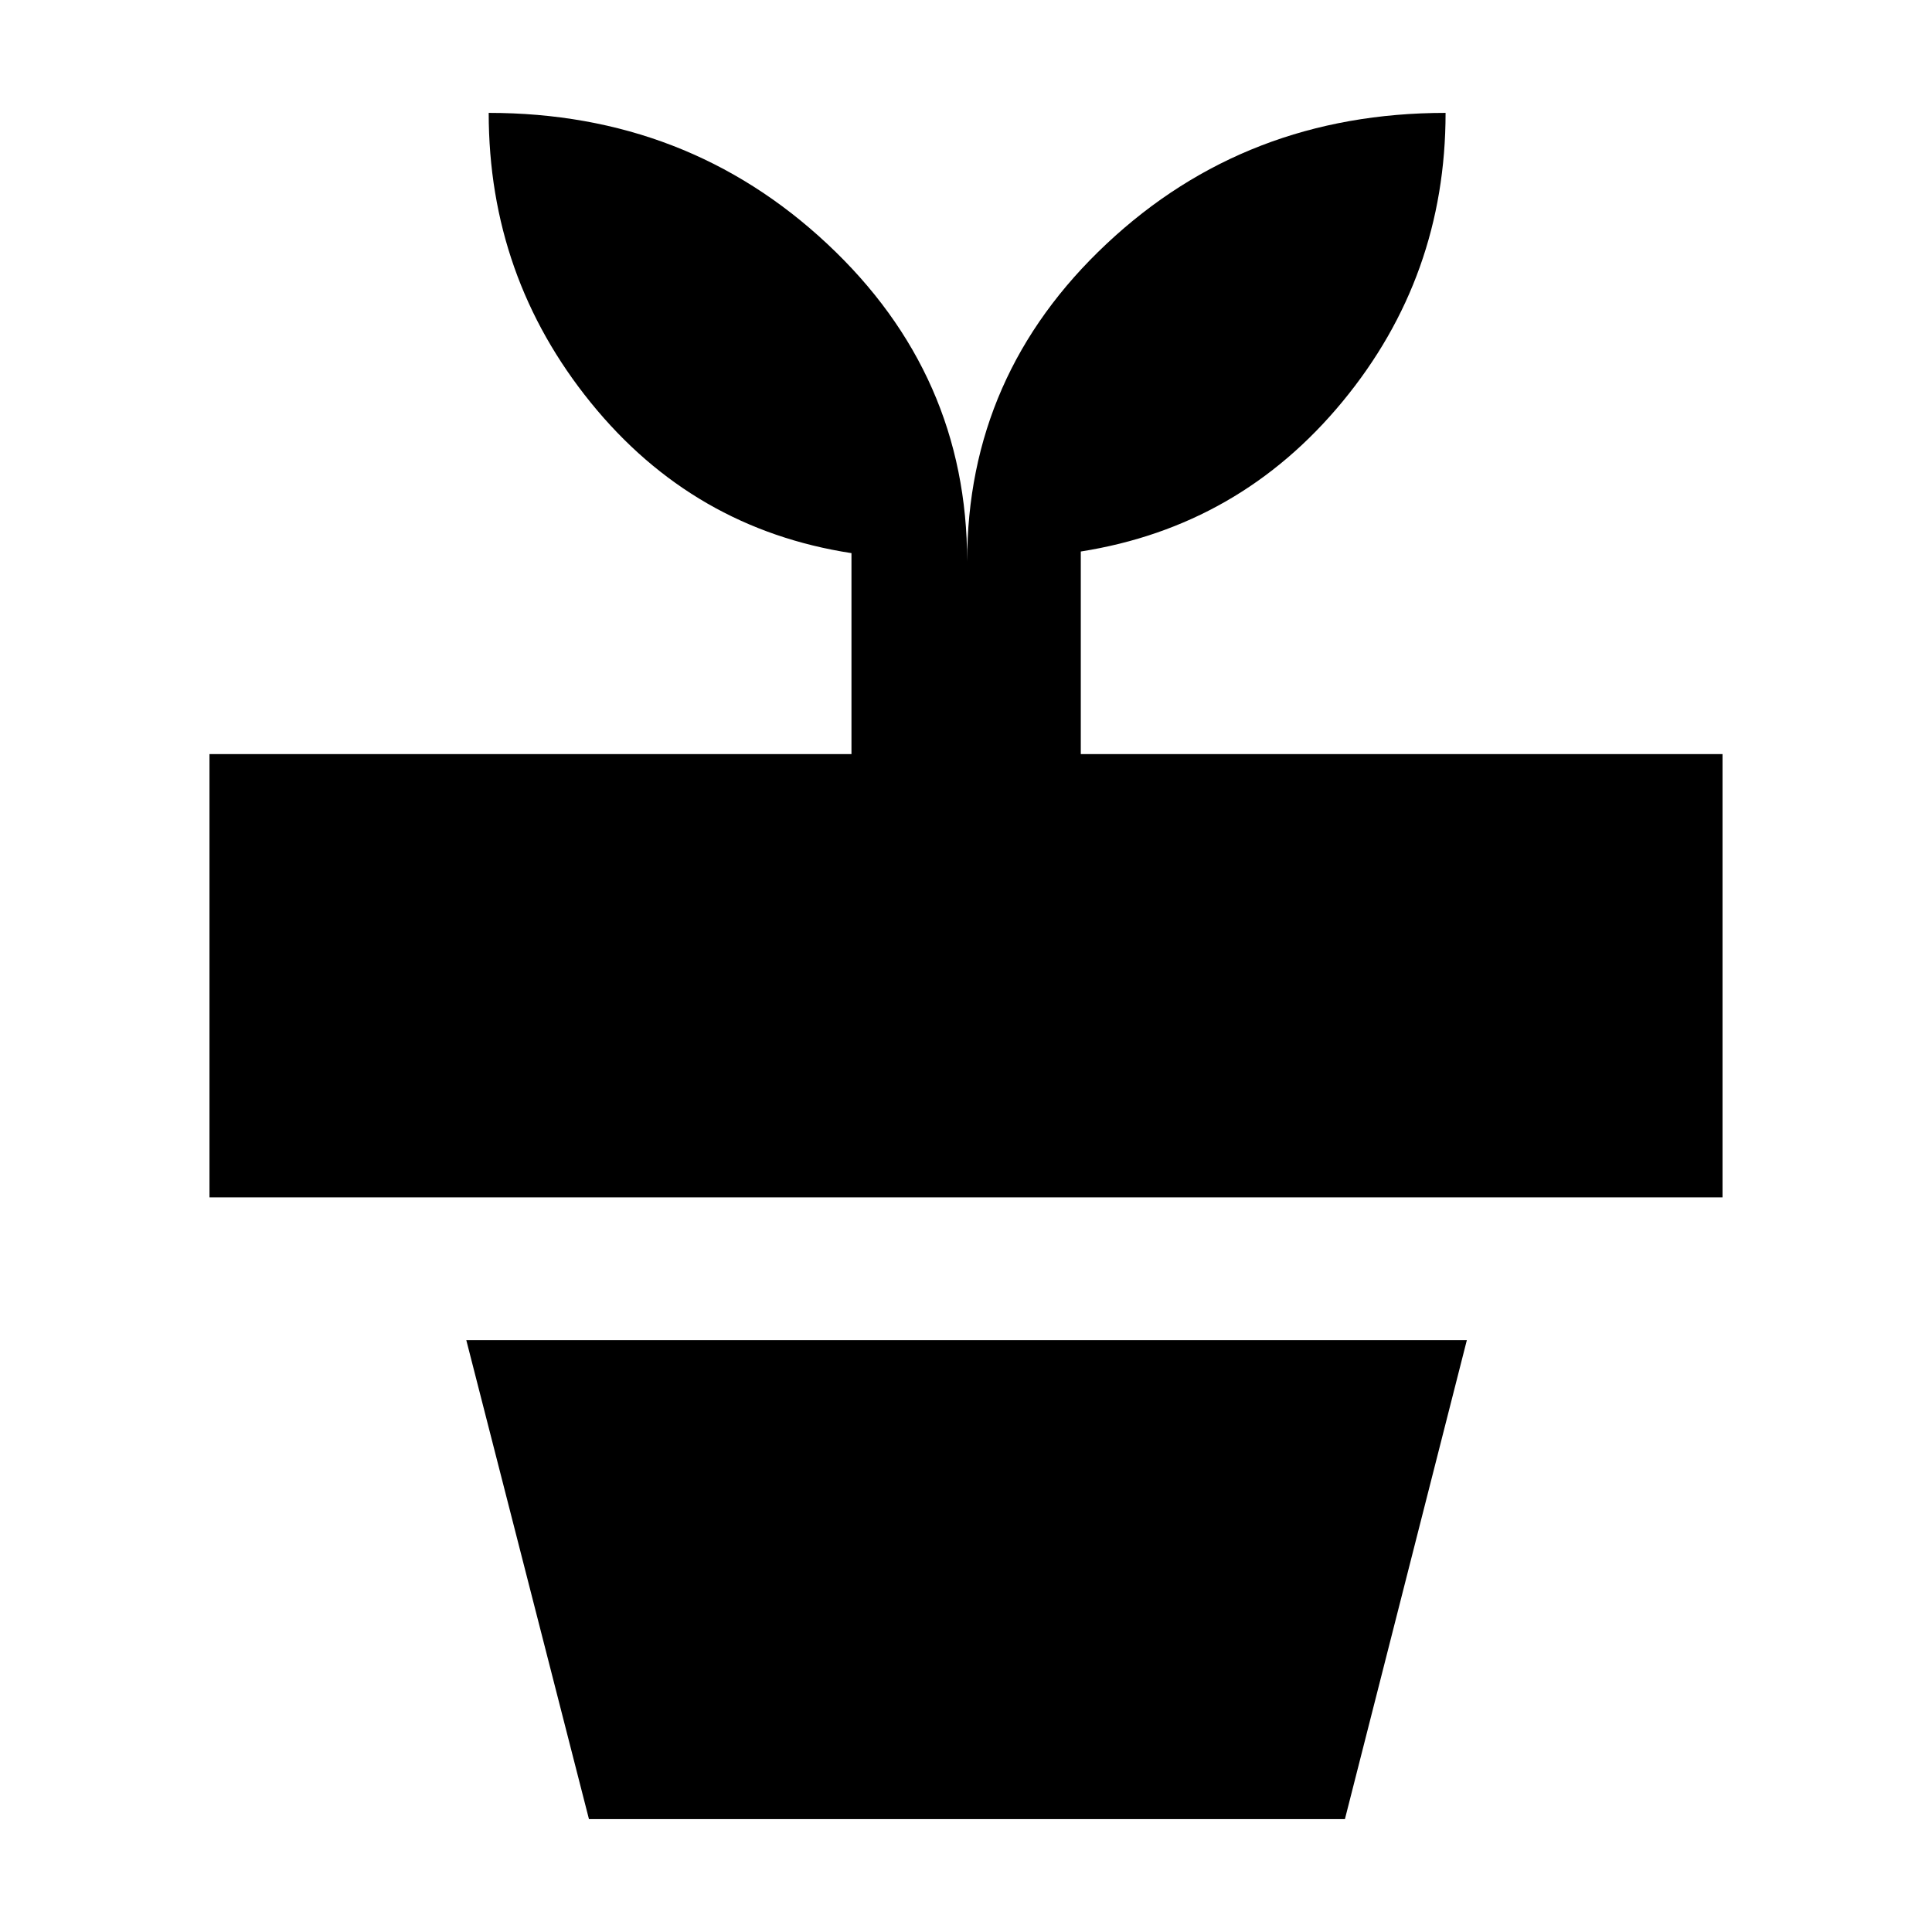 <svg xmlns="http://www.w3.org/2000/svg" height="20" viewBox="0 -960 960 960" width="20"><path d="m292.65-56.09-60.95-238h497.17l-60.59 238H292.65Zm187.92-624.87q0-92.9 69.31-157.92 69.32-65.03 168.42-65.03 0 81.39-51.19 143.44-51.19 62.06-130.07 74.51v100.66h318.87v220.26H104.09V-585.3h319v-99.85q-78.7-12.11-129.48-74.72-50.78-62.62-50.78-144.04 98.58 0 168.16 65.03 69.58 65.02 69.58 157.92Z"/></svg>